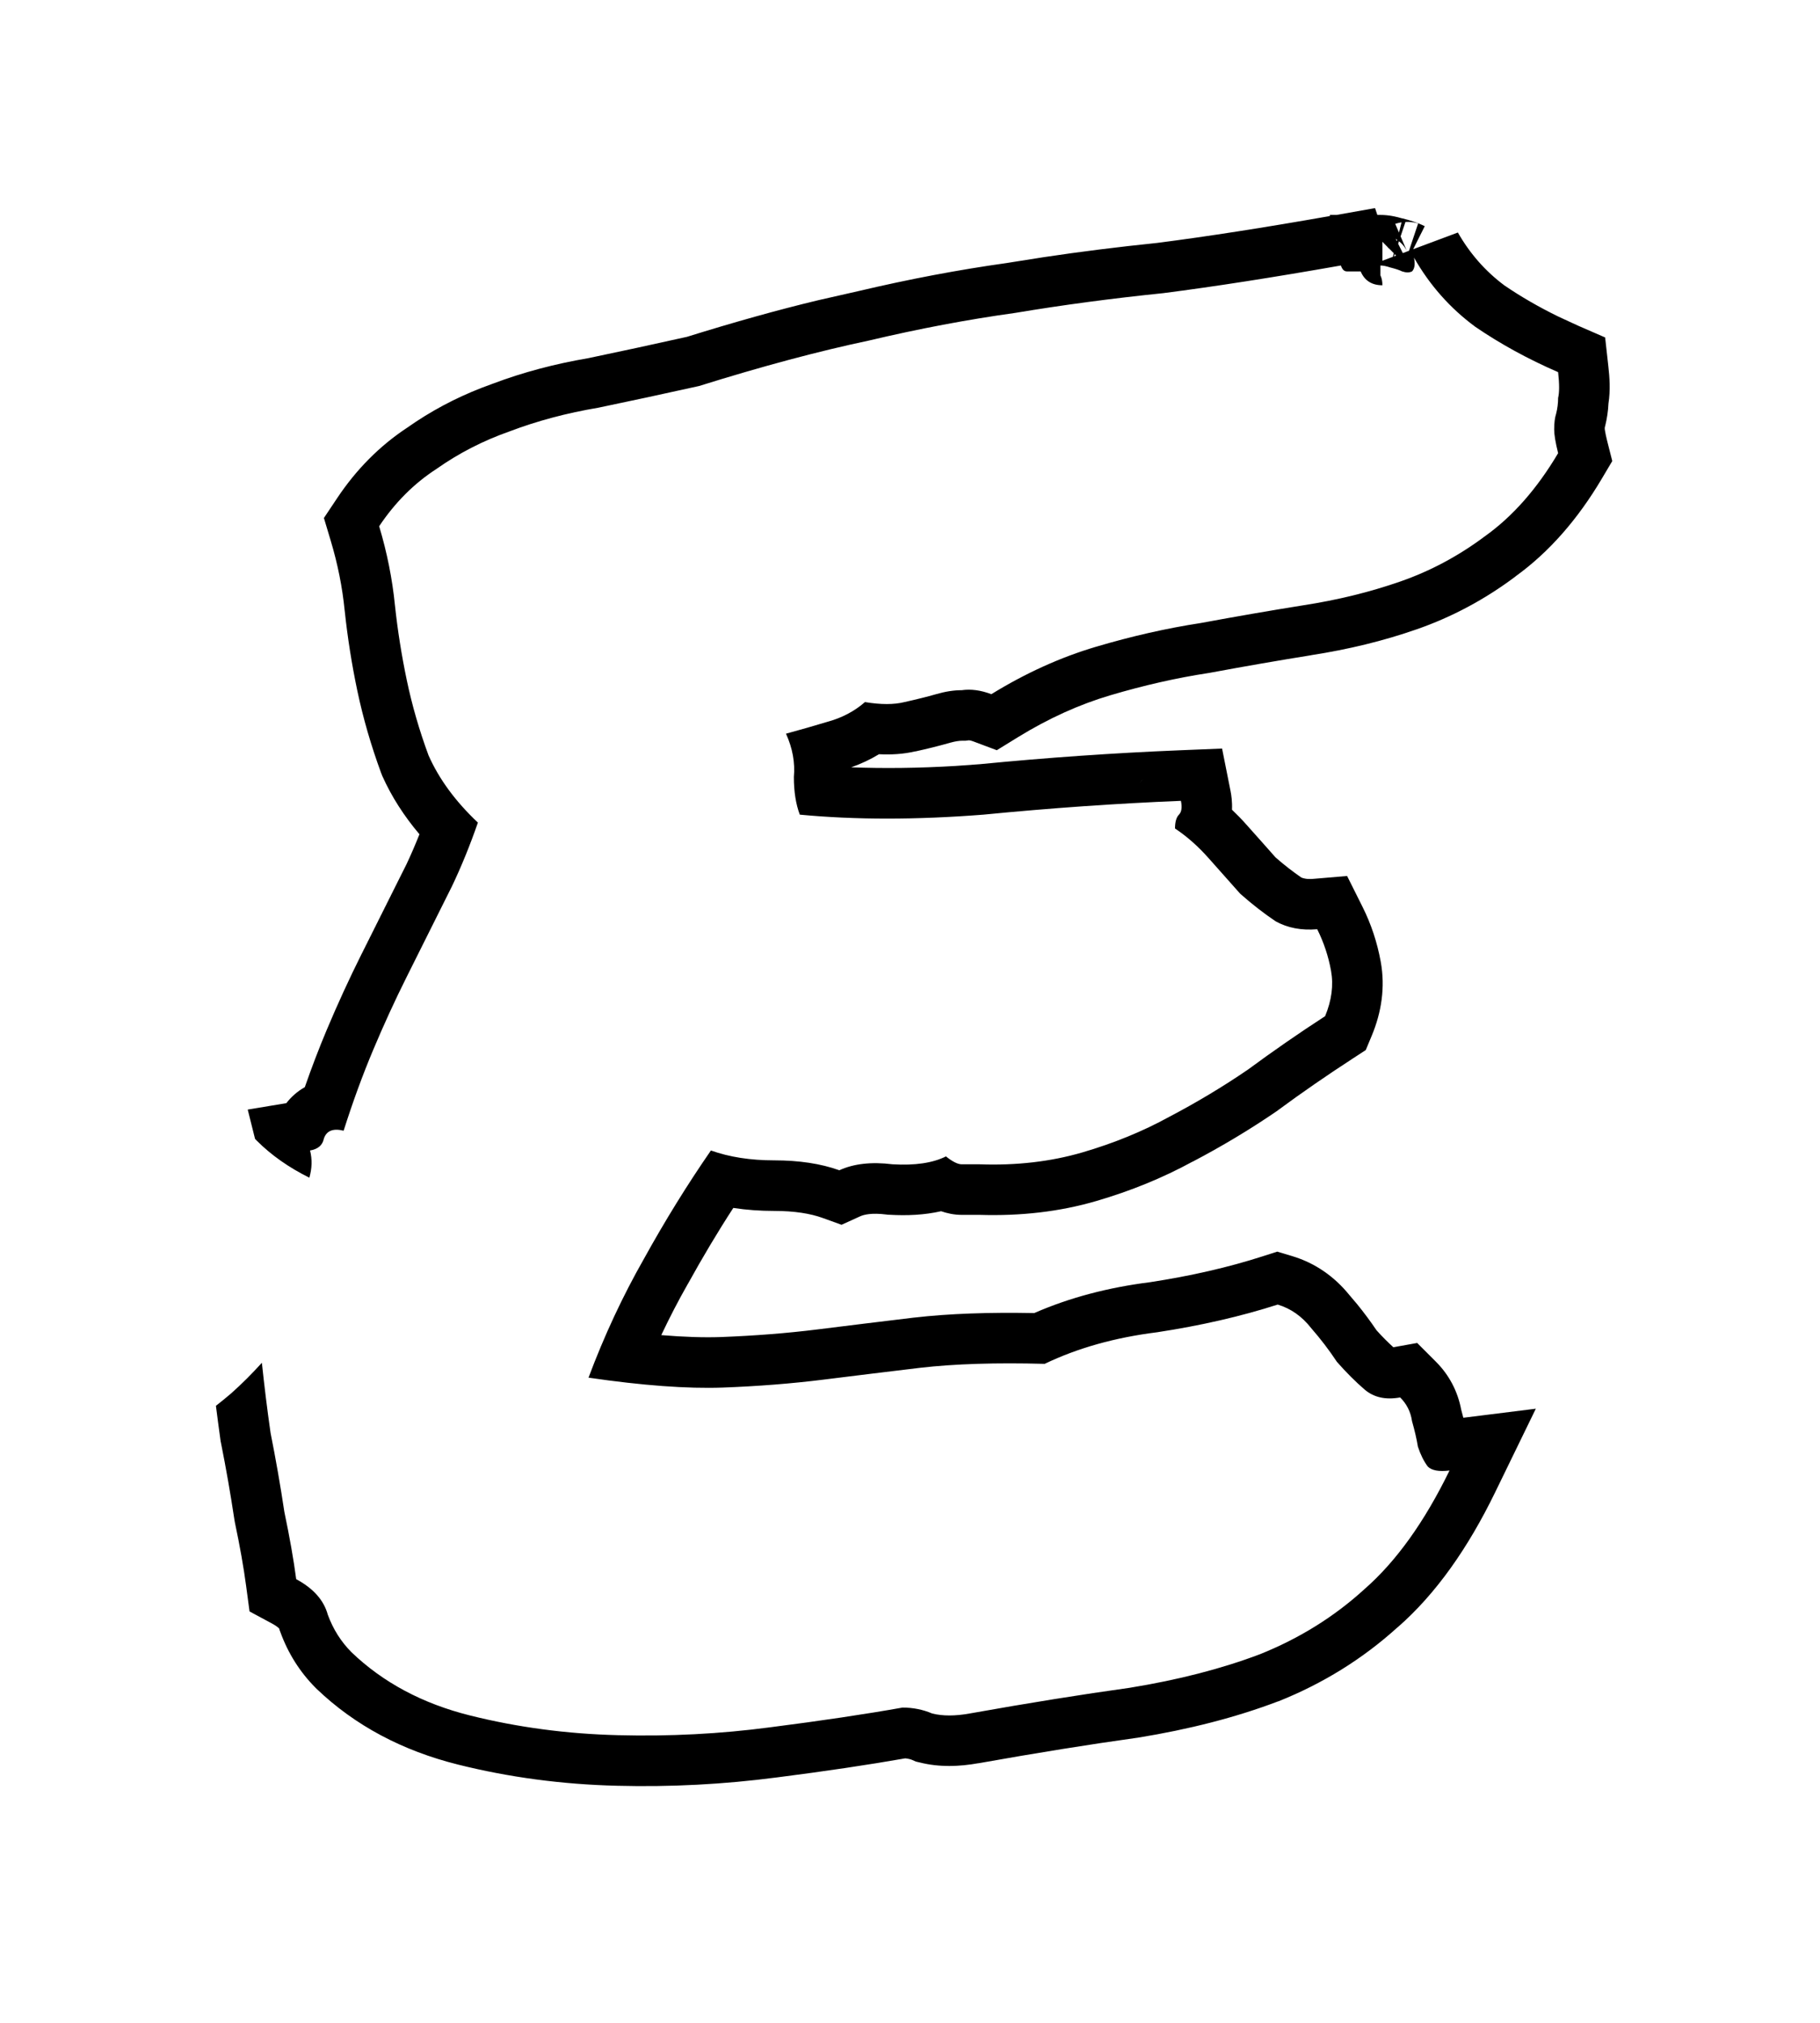 <svg width="36" height="40" viewBox="0 0 36 40" fill="none" xmlns="http://www.w3.org/2000/svg">
<g id="Stroke" filter="url(#filter0_d_4_25)">
<path d="M27.244 0.25H27.305C27.471 0.25 27.622 0.285 27.741 0.32L27.742 0.319C27.869 0.351 28.031 0.397 28.182 0.473L27.953 0.928L28.837 0.598C29.078 1.02 29.384 1.365 29.756 1.643C30.081 1.865 30.436 2.07 30.82 2.258L31.219 2.442L31.75 2.673L31.814 3.249C31.838 3.457 31.856 3.723 31.816 3.977C31.809 4.127 31.787 4.276 31.751 4.422L31.742 4.455H31.743C31.743 4.464 31.742 4.476 31.742 4.492C31.742 4.469 31.74 4.475 31.748 4.523C31.756 4.568 31.768 4.632 31.79 4.719L31.891 5.117L31.681 5.471C31.212 6.261 30.647 6.915 29.974 7.4L29.975 7.401C29.373 7.852 28.722 8.201 28.023 8.444C27.364 8.674 26.669 8.842 25.939 8.955L25.939 8.956C25.297 9.059 24.627 9.175 23.932 9.304L23.917 9.307L23.902 9.309C23.273 9.405 22.627 9.552 21.964 9.748C21.352 9.929 20.742 10.204 20.134 10.578L19.717 10.835L19.258 10.663C19.205 10.643 19.175 10.639 19.165 10.639L19.095 10.648H19.023C18.977 10.648 18.901 10.657 18.79 10.688C18.584 10.747 18.356 10.804 18.107 10.859L18.106 10.857C17.87 10.913 17.628 10.926 17.387 10.914C17.213 11.02 17.03 11.105 16.837 11.173C17.481 11.197 18.168 11.19 18.9 11.146L19.375 11.112C20.714 10.981 22.029 10.89 23.318 10.837L24.173 10.802L24.34 11.64C24.356 11.719 24.376 11.853 24.369 12.012C24.467 12.105 24.562 12.202 24.653 12.305L24.966 12.656C25.058 12.76 25.141 12.854 25.23 12.954C25.404 13.107 25.575 13.238 25.74 13.352C25.779 13.368 25.846 13.389 25.972 13.379L26.646 13.322L26.949 13.928C27.122 14.273 27.242 14.637 27.311 15.017C27.403 15.522 27.326 16.018 27.134 16.479L27.015 16.764L26.756 16.933C26.251 17.261 25.759 17.6 25.28 17.953L25.267 17.964L25.252 17.974C24.724 18.335 24.169 18.668 23.589 18.972L23.588 18.971C23.002 19.291 22.368 19.55 21.686 19.749C20.958 19.962 20.185 20.048 19.375 20.023V20.023H19.023C18.866 20.023 18.728 19.99 18.615 19.951C18.285 20.026 17.938 20.041 17.598 20.021L17.564 20.02L17.532 20.016C17.24 19.979 17.087 20.019 17.016 20.051L16.646 20.219L16.266 20.082C16.034 19.999 15.723 19.945 15.312 19.945C15.036 19.945 14.767 19.926 14.505 19.886C14.194 20.364 13.897 20.863 13.61 21.382L13.606 21.388L13.602 21.395C13.418 21.718 13.244 22.054 13.08 22.401C13.533 22.438 13.926 22.451 14.26 22.439C14.937 22.413 15.572 22.363 16.165 22.289C16.792 22.211 17.431 22.132 18.084 22.054H18.089C18.769 21.975 19.561 21.948 20.457 21.965C21.156 21.659 21.924 21.458 22.751 21.354C23.56 21.23 24.299 21.06 24.968 20.845L25.264 20.75L25.561 20.839C26.02 20.977 26.398 21.247 26.69 21.607L26.846 21.791C26.98 21.956 27.107 22.127 27.227 22.304C27.342 22.433 27.454 22.543 27.561 22.641L28.032 22.556L28.402 22.926C28.665 23.189 28.835 23.514 28.903 23.876C28.918 23.929 28.932 23.982 28.945 24.035L30.379 23.856L29.571 25.516C29.038 26.61 28.405 27.515 27.65 28.175L27.649 28.174C26.962 28.798 26.175 29.287 25.293 29.64L25.285 29.643L25.276 29.645C24.447 29.96 23.521 30.197 22.504 30.362L22.492 30.364L22.481 30.365C21.559 30.493 20.517 30.66 19.355 30.867L19.354 30.866C18.976 30.934 18.58 30.949 18.195 30.852L18.117 30.834L18.044 30.802C18.005 30.785 17.96 30.776 17.906 30.77C17.182 30.897 16.333 31.024 15.361 31.148L15.36 31.148C14.32 31.284 13.267 31.34 12.201 31.312C11.116 31.285 10.067 31.145 9.055 30.892C7.968 30.62 7.026 30.127 6.261 29.394L6.246 29.379C5.931 29.064 5.697 28.69 5.545 28.271L5.53 28.232L5.522 28.203C5.511 28.191 5.474 28.155 5.386 28.107L4.936 27.865L4.868 27.358C4.82 26.998 4.747 26.581 4.646 26.105L4.641 26.076L4.636 26.047C4.56 25.542 4.472 25.037 4.371 24.532L4.365 24.505L4.361 24.477C4.329 24.249 4.3 24.023 4.271 23.799C4.373 23.719 4.473 23.638 4.57 23.555C4.784 23.365 4.986 23.162 5.18 22.948C5.228 23.401 5.284 23.864 5.352 24.336C5.456 24.857 5.547 25.378 5.625 25.898C5.729 26.393 5.807 26.836 5.859 27.227C6.198 27.409 6.406 27.643 6.484 27.93C6.589 28.216 6.745 28.463 6.953 28.672C7.578 29.271 8.359 29.688 9.297 29.922C10.234 30.156 11.211 30.287 12.227 30.312C13.242 30.338 14.245 30.287 15.234 30.156C16.25 30.026 17.122 29.896 17.852 29.766C18.06 29.766 18.255 29.805 18.438 29.883C18.646 29.935 18.893 29.935 19.18 29.883C20.352 29.674 21.406 29.505 22.344 29.375C23.307 29.219 24.167 28.997 24.922 28.711C25.703 28.398 26.393 27.969 26.992 27.422C27.617 26.875 28.177 26.094 28.672 25.078C28.463 25.104 28.32 25.078 28.242 25C28.164 24.896 28.099 24.766 28.047 24.609C28.021 24.453 27.982 24.284 27.93 24.102C27.904 23.919 27.826 23.763 27.695 23.633C27.409 23.685 27.174 23.633 26.992 23.477C26.81 23.32 26.628 23.138 26.445 22.93C26.289 22.695 26.12 22.474 25.938 22.266C25.755 22.031 25.534 21.875 25.273 21.797C24.544 22.031 23.75 22.213 22.891 22.344C22.057 22.448 21.315 22.656 20.664 22.969C19.701 22.943 18.88 22.969 18.203 23.047C17.552 23.125 16.914 23.203 16.289 23.281C15.664 23.359 15 23.412 14.297 23.438C13.594 23.463 12.708 23.398 11.641 23.242C11.953 22.409 12.318 21.628 12.734 20.898C13.151 20.143 13.594 19.427 14.062 18.75C14.427 18.88 14.844 18.945 15.312 18.945C15.807 18.945 16.237 19.01 16.602 19.141C16.888 19.01 17.24 18.971 17.656 19.023C18.099 19.049 18.451 18.997 18.711 18.867C18.841 18.971 18.945 19.023 19.023 19.023H19.375C20.104 19.049 20.781 18.971 21.406 18.789C22.031 18.607 22.604 18.372 23.125 18.086C23.672 17.799 24.193 17.487 24.688 17.148C25.182 16.784 25.69 16.432 26.211 16.094C26.341 15.781 26.38 15.482 26.328 15.195C26.276 14.909 26.185 14.635 26.055 14.375C25.742 14.401 25.469 14.349 25.234 14.219C25 14.062 24.766 13.88 24.531 13.672L23.906 12.969C23.698 12.734 23.477 12.539 23.242 12.383C23.242 12.253 23.268 12.162 23.32 12.109C23.372 12.057 23.385 11.966 23.359 11.836C22.083 11.888 20.781 11.979 19.453 12.109C18.125 12.213 16.914 12.213 15.82 12.109C15.742 11.901 15.703 11.654 15.703 11.367C15.729 11.081 15.677 10.794 15.547 10.508C15.833 10.43 16.107 10.352 16.367 10.273C16.654 10.195 16.901 10.065 17.109 9.883C17.422 9.935 17.682 9.935 17.891 9.883C18.125 9.831 18.333 9.779 18.516 9.727C18.698 9.674 18.867 9.648 19.023 9.648C19.206 9.622 19.401 9.648 19.609 9.727C20.287 9.31 20.977 8.997 21.68 8.789C22.383 8.581 23.073 8.424 23.75 8.32C24.453 8.19 25.13 8.073 25.781 7.969C26.458 7.865 27.096 7.708 27.695 7.5C28.294 7.292 28.854 6.992 29.375 6.602C29.922 6.211 30.404 5.664 30.82 4.961C30.768 4.753 30.742 4.596 30.742 4.492C30.742 4.362 30.755 4.258 30.781 4.18C30.807 4.076 30.82 3.971 30.82 3.867C30.846 3.763 30.846 3.594 30.82 3.359C30.221 3.099 29.674 2.799 29.18 2.461C28.685 2.096 28.281 1.641 27.969 1.094C27.995 1.224 27.982 1.315 27.93 1.367C27.878 1.393 27.812 1.393 27.734 1.367C27.682 1.341 27.604 1.315 27.5 1.289C27.422 1.263 27.357 1.25 27.305 1.25V1.445C27.331 1.497 27.344 1.562 27.344 1.641C27.135 1.641 26.992 1.549 26.914 1.367H26.641C26.588 1.367 26.549 1.328 26.523 1.25C25.195 1.484 24.023 1.667 23.008 1.797C21.992 1.901 21.016 2.031 20.078 2.188C19.141 2.318 18.177 2.5 17.188 2.734C16.198 2.943 15.078 3.242 13.828 3.633C13.125 3.789 12.461 3.932 11.836 4.062C11.211 4.167 10.625 4.323 10.078 4.531C9.557 4.714 9.076 4.961 8.633 5.273C8.19 5.56 7.812 5.938 7.5 6.406C7.656 6.927 7.76 7.448 7.812 7.969C7.865 8.464 7.943 8.958 8.047 9.453C8.151 9.948 8.294 10.443 8.477 10.938C8.685 11.406 9.01 11.849 9.453 12.266C9.297 12.715 9.126 13.135 8.94 13.525L8.047 15.312C7.812 15.781 7.591 16.263 7.383 16.758C7.174 17.253 6.979 17.787 6.797 18.359C6.589 18.307 6.458 18.359 6.406 18.516C6.38 18.646 6.289 18.724 6.133 18.75C6.178 18.93 6.171 19.108 6.119 19.288C5.716 19.088 5.368 18.845 5.078 18.555L5.045 18.521L4.9 17.941L5.664 17.814C5.758 17.692 5.879 17.582 6.029 17.498C6.166 17.105 6.31 16.729 6.461 16.37C6.677 15.856 6.908 15.354 7.152 14.865C7.153 14.864 7.154 14.863 7.154 14.862L7.155 14.859L7.156 14.857C7.157 14.857 7.158 14.855 7.158 14.854C7.159 14.854 7.159 14.852 7.159 14.852C7.16 14.851 7.161 14.85 7.161 14.849L7.162 14.846L7.163 14.844L7.165 14.841L7.166 14.838C7.166 14.837 7.168 14.836 7.168 14.835L7.17 14.829L7.172 14.827L7.173 14.824C7.173 14.823 7.174 14.822 7.175 14.821L7.177 14.815L7.179 14.813L7.18 14.81C7.18 14.81 7.181 14.809 7.182 14.808L7.184 14.802L7.186 14.8L7.187 14.797C7.187 14.796 7.188 14.795 7.188 14.794L7.19 14.788C7.191 14.787 7.192 14.786 7.192 14.785L7.193 14.783C7.194 14.782 7.195 14.781 7.195 14.78C7.196 14.779 7.196 14.778 7.196 14.777C7.197 14.776 7.198 14.775 7.198 14.774L7.199 14.771L7.2 14.77C7.201 14.769 7.202 14.768 7.202 14.767C7.203 14.766 7.203 14.765 7.203 14.764C7.204 14.763 7.205 14.762 7.205 14.761L7.206 14.758L7.207 14.756L7.209 14.753L7.21 14.75C7.21 14.749 7.211 14.748 7.212 14.747L7.214 14.741L7.216 14.739L7.217 14.736C7.217 14.735 7.218 14.734 7.219 14.733L7.221 14.727L7.223 14.726L7.224 14.723C7.224 14.722 7.225 14.721 7.226 14.72L7.228 14.714L7.229 14.712L7.23 14.709C7.231 14.708 7.232 14.707 7.232 14.706L7.234 14.7C7.235 14.699 7.236 14.698 7.236 14.697L7.237 14.695C7.238 14.694 7.239 14.693 7.239 14.692C7.24 14.691 7.24 14.69 7.24 14.69C7.241 14.688 7.242 14.687 7.242 14.687L7.243 14.684L7.244 14.682C7.245 14.681 7.246 14.68 7.246 14.679C7.247 14.678 7.247 14.677 7.247 14.676C7.248 14.675 7.249 14.674 7.249 14.673L7.25 14.67L7.251 14.668L7.253 14.665L7.254 14.662C7.254 14.661 7.255 14.66 7.256 14.659L7.258 14.653L7.26 14.651L7.261 14.648C7.261 14.648 7.262 14.646 7.263 14.646L7.265 14.64L7.267 14.638L7.268 14.635C7.268 14.634 7.269 14.633 7.27 14.632L7.271 14.626L7.273 14.624L7.274 14.621C7.275 14.62 7.276 14.619 7.276 14.618L7.278 14.612C7.279 14.611 7.28 14.61 7.28 14.609L7.281 14.607C7.282 14.607 7.283 14.605 7.283 14.604C7.284 14.604 7.284 14.602 7.284 14.602C7.285 14.601 7.286 14.6 7.286 14.599L7.287 14.596L7.288 14.594C7.289 14.593 7.29 14.592 7.29 14.591C7.29 14.59 7.291 14.589 7.291 14.588C7.291 14.587 7.293 14.586 7.293 14.585L7.294 14.582L7.295 14.58L7.297 14.577L7.298 14.574C7.298 14.573 7.299 14.572 7.3 14.571L7.302 14.565L7.304 14.563L7.305 14.56C7.305 14.56 7.306 14.559 7.307 14.558L7.309 14.552L7.311 14.55L7.312 14.547C7.312 14.546 7.313 14.545 7.313 14.544L7.315 14.538L7.317 14.536L7.318 14.533C7.319 14.532 7.32 14.531 7.32 14.53L7.322 14.524C7.323 14.524 7.324 14.522 7.324 14.521L7.325 14.52C7.326 14.519 7.327 14.518 7.327 14.517C7.328 14.516 7.328 14.515 7.328 14.514C7.329 14.513 7.33 14.512 7.33 14.511L7.331 14.508L7.332 14.506C7.332 14.505 7.334 14.504 7.334 14.503C7.334 14.502 7.335 14.501 7.335 14.5C7.335 14.499 7.336 14.498 7.337 14.497L7.338 14.494L7.339 14.492L7.341 14.489L7.342 14.486C7.342 14.485 7.343 14.484 7.344 14.483L7.346 14.477L7.348 14.476L7.349 14.473C7.349 14.472 7.35 14.471 7.351 14.47L7.353 14.464L7.354 14.462L7.355 14.459C7.356 14.458 7.357 14.457 7.357 14.456L7.359 14.45L7.361 14.448L7.362 14.445C7.363 14.444 7.364 14.443 7.364 14.442L7.366 14.437C7.367 14.436 7.368 14.434 7.368 14.434L7.369 14.432C7.37 14.431 7.371 14.43 7.371 14.429C7.372 14.428 7.372 14.427 7.372 14.426C7.373 14.425 7.374 14.424 7.374 14.423L7.375 14.42L7.376 14.418C7.376 14.417 7.377 14.416 7.378 14.415C7.378 14.414 7.378 14.413 7.379 14.412C7.379 14.411 7.38 14.41 7.381 14.409L7.382 14.406L7.383 14.404L7.385 14.401L7.386 14.398C7.386 14.398 7.387 14.396 7.388 14.396L7.39 14.39L7.392 14.388L7.393 14.385C7.393 14.384 7.394 14.383 7.395 14.382L7.396 14.376L7.398 14.374L7.399 14.371C7.4 14.37 7.401 14.369 7.401 14.368L7.403 14.362L7.405 14.36L7.406 14.357C7.407 14.357 7.408 14.355 7.408 14.354L7.41 14.349C7.411 14.348 7.412 14.347 7.412 14.346L7.413 14.344C7.414 14.343 7.415 14.342 7.415 14.341C7.415 14.34 7.416 14.339 7.416 14.338C7.416 14.337 7.418 14.336 7.418 14.335L7.419 14.332L7.42 14.33C7.42 14.329 7.421 14.328 7.422 14.327C7.422 14.326 7.422 14.325 7.423 14.324C7.423 14.323 7.424 14.322 7.425 14.321L7.426 14.318L7.427 14.316L7.429 14.313L7.43 14.31C7.43 14.31 7.431 14.309 7.432 14.308L7.434 14.302L7.436 14.3L7.437 14.297C7.437 14.296 7.438 14.295 7.438 14.294L7.44 14.288L7.442 14.286L7.443 14.283C7.444 14.282 7.445 14.281 7.445 14.28L7.447 14.274L7.449 14.273L7.45 14.27C7.451 14.269 7.452 14.268 7.452 14.267L7.454 14.261C7.455 14.26 7.456 14.259 7.456 14.258L7.457 14.256C7.457 14.255 7.459 14.254 7.459 14.253C7.459 14.252 7.46 14.251 7.46 14.25C7.46 14.249 7.461 14.248 7.462 14.247L7.463 14.244L7.464 14.242C7.464 14.241 7.465 14.24 7.466 14.239C7.466 14.238 7.466 14.237 7.467 14.236C7.467 14.235 7.468 14.234 7.469 14.233L7.47 14.23L7.471 14.229L7.473 14.226L7.474 14.223C7.474 14.222 7.475 14.221 7.476 14.22L7.478 14.214L7.479 14.212L7.48 14.209C7.481 14.208 7.482 14.207 7.482 14.206L7.484 14.2L7.486 14.198L7.487 14.195C7.488 14.194 7.489 14.193 7.489 14.192L7.491 14.187L7.493 14.185L7.494 14.182C7.495 14.181 7.496 14.18 7.496 14.179L7.498 14.173C7.498 14.172 7.5 14.171 7.5 14.17L7.501 14.168C7.501 14.167 7.502 14.166 7.503 14.165C7.503 14.164 7.503 14.163 7.504 14.162C7.504 14.161 7.505 14.16 7.506 14.159L7.507 14.156L7.508 14.154C7.508 14.153 7.509 14.152 7.51 14.151C7.51 14.15 7.51 14.149 7.511 14.148C7.511 14.148 7.512 14.146 7.513 14.146L7.514 14.143L7.515 14.141L7.517 14.138L7.518 14.135C7.518 14.134 7.519 14.133 7.52 14.132L7.521 14.126L7.523 14.124L7.524 14.121C7.525 14.12 7.526 14.119 7.526 14.118L7.528 14.112L7.53 14.11L7.531 14.107C7.532 14.107 7.533 14.105 7.533 14.104L7.535 14.099L7.537 14.097L7.538 14.094C7.539 14.093 7.54 14.092 7.54 14.091L7.542 14.085C7.542 14.084 7.543 14.083 7.544 14.082L7.545 14.08C7.545 14.079 7.546 14.078 7.547 14.077C7.547 14.076 7.547 14.075 7.548 14.074C7.548 14.073 7.549 14.072 7.55 14.071L7.551 14.068L7.552 14.066C7.552 14.066 7.553 14.064 7.554 14.063C7.554 14.063 7.554 14.061 7.555 14.06C7.555 14.06 7.556 14.059 7.557 14.058L7.558 14.055L7.559 14.053L7.561 14.05L7.562 14.047C7.562 14.046 7.563 14.045 7.563 14.044L7.565 14.038L7.567 14.036L7.568 14.033C7.569 14.032 7.57 14.031 7.57 14.03L7.572 14.024L7.574 14.023L7.575 14.02C7.576 14.019 7.577 14.018 7.577 14.017L7.579 14.011L7.581 14.009L7.582 14.006C7.582 14.005 7.584 14.004 7.584 14.003L7.586 13.997C7.586 13.996 7.587 13.995 7.588 13.994L7.589 13.992C7.589 13.991 7.59 13.99 7.591 13.989C7.591 13.988 7.591 13.987 7.592 13.986C7.592 13.985 7.593 13.984 7.594 13.983L7.595 13.98L7.596 13.979C7.596 13.978 7.597 13.976 7.598 13.976C7.598 13.975 7.598 13.974 7.599 13.973C7.599 13.972 7.6 13.971 7.601 13.97L7.602 13.967L7.603 13.965L7.604 13.962L7.605 13.959C7.606 13.958 7.607 13.957 7.607 13.956L7.609 13.95L7.611 13.948L7.612 13.945C7.613 13.944 7.614 13.943 7.614 13.942L7.616 13.937L7.618 13.935L7.619 13.932C7.62 13.931 7.621 13.93 7.621 13.929L7.623 13.923L7.625 13.921L7.626 13.918C7.626 13.917 7.627 13.916 7.628 13.915L7.63 13.909C7.63 13.908 7.631 13.907 7.632 13.906L7.633 13.904C7.633 13.903 7.634 13.902 7.635 13.901C7.635 13.9 7.635 13.899 7.636 13.898C7.636 13.898 7.637 13.896 7.638 13.896L7.639 13.893L7.64 13.891C7.64 13.89 7.641 13.889 7.642 13.888C7.642 13.887 7.642 13.886 7.643 13.885C7.643 13.884 7.644 13.883 7.645 13.882L7.646 13.879L7.646 13.877L7.648 13.874L7.649 13.871C7.65 13.87 7.651 13.869 7.651 13.868L7.653 13.862L7.655 13.86L7.656 13.857C7.657 13.857 7.658 13.855 7.658 13.854L7.66 13.849L7.662 13.847L7.663 13.844C7.664 13.843 7.665 13.842 7.665 13.841L7.667 13.835L7.669 13.833L7.67 13.83C7.67 13.829 7.671 13.828 7.672 13.827L7.674 13.821C7.674 13.82 7.675 13.819 7.676 13.818L7.677 13.816C7.677 13.816 7.678 13.814 7.679 13.813C7.679 13.813 7.679 13.812 7.68 13.81C7.68 13.81 7.681 13.809 7.682 13.808L7.683 13.805L7.684 13.803C7.684 13.802 7.685 13.801 7.686 13.8C7.686 13.799 7.686 13.798 7.687 13.797C7.687 13.796 7.688 13.795 7.688 13.794L7.689 13.791L7.69 13.789L7.692 13.786L7.693 13.783C7.694 13.782 7.695 13.781 7.695 13.78L7.697 13.774L7.699 13.773L7.7 13.77C7.701 13.769 7.702 13.768 7.702 13.767L7.704 13.761L7.706 13.759L7.707 13.756C7.707 13.755 7.709 13.754 7.709 13.753L7.711 13.747L7.713 13.745L7.714 13.742C7.714 13.741 7.715 13.74 7.716 13.739L7.718 13.733C7.718 13.732 7.719 13.731 7.72 13.73L7.721 13.729C7.721 13.728 7.722 13.726 7.723 13.726C7.723 13.725 7.723 13.724 7.724 13.723C7.724 13.722 7.725 13.721 7.726 13.72L7.727 13.717L7.728 13.715C7.728 13.714 7.729 13.713 7.729 13.712C7.73 13.711 7.73 13.71 7.73 13.709C7.731 13.708 7.732 13.707 7.732 13.706L7.733 13.703L7.734 13.701L7.736 13.698L7.737 13.695C7.738 13.694 7.739 13.693 7.739 13.692L7.741 13.687L7.743 13.685L7.744 13.682C7.745 13.681 7.746 13.68 7.746 13.679L7.748 13.673L7.75 13.671L7.751 13.668C7.751 13.667 7.752 13.666 7.753 13.665L7.755 13.659L7.757 13.657L7.758 13.654C7.758 13.653 7.759 13.652 7.76 13.651L7.762 13.646C7.762 13.645 7.763 13.643 7.764 13.643L7.765 13.641C7.765 13.64 7.766 13.639 7.767 13.638C7.767 13.637 7.767 13.636 7.768 13.635C7.768 13.634 7.769 13.633 7.77 13.632L7.771 13.629L7.771 13.627C7.772 13.626 7.773 13.625 7.773 13.624C7.774 13.623 7.774 13.622 7.774 13.621C7.775 13.62 7.776 13.619 7.776 13.618L7.777 13.615L7.778 13.613L7.78 13.61L7.781 13.607C7.782 13.607 7.783 13.605 7.783 13.604L7.785 13.599L7.787 13.597L7.788 13.594C7.789 13.593 7.79 13.592 7.79 13.591L7.792 13.585L7.794 13.583L7.795 13.58C7.795 13.579 7.796 13.578 7.797 13.577L7.799 13.571L7.801 13.569L7.802 13.566C7.802 13.566 7.803 13.564 7.804 13.563L7.806 13.558C7.806 13.557 7.807 13.556 7.808 13.555L7.809 13.553C7.809 13.552 7.81 13.551 7.811 13.55C7.811 13.549 7.811 13.548 7.812 13.547C7.812 13.546 7.813 13.545 7.813 13.544L7.814 13.541L7.815 13.539C7.816 13.538 7.817 13.537 7.817 13.536C7.818 13.535 7.818 13.534 7.818 13.533C7.819 13.532 7.82 13.531 7.82 13.53L7.821 13.527L7.822 13.525L7.824 13.523L7.825 13.52C7.826 13.519 7.827 13.518 7.827 13.517L7.829 13.511L7.831 13.509L7.832 13.506C7.832 13.505 7.834 13.504 7.834 13.503L7.836 13.497L7.838 13.495L7.839 13.492C7.839 13.491 7.84 13.49 7.841 13.489L7.843 13.483L7.845 13.481L7.846 13.479C7.846 13.478 7.847 13.476 7.848 13.476L7.85 13.47C7.85 13.469 7.851 13.468 7.852 13.467L7.853 13.465C7.853 13.464 7.854 13.463 7.854 13.462C7.855 13.461 7.855 13.46 7.855 13.459L7.86 13.45L8.037 13.097C8.128 12.906 8.213 12.706 8.297 12.497C7.995 12.14 7.746 11.756 7.562 11.344L7.55 11.313L7.538 11.283C7.34 10.745 7.183 10.203 7.068 9.659C6.957 9.131 6.874 8.603 6.818 8.073L6.817 8.068C6.772 7.614 6.681 7.155 6.542 6.693L6.407 6.243L6.668 5.852C7.043 5.289 7.505 4.819 8.056 4.456C8.511 4.135 9.001 3.874 9.522 3.671L9.748 3.587C10.344 3.362 10.975 3.195 11.639 3.082C12.25 2.955 12.899 2.814 13.587 2.661C14.519 2.371 15.386 2.128 16.188 1.936L16.981 1.756C17.982 1.52 18.959 1.335 19.914 1.201L20.641 1.086C21.368 0.977 22.117 0.883 22.886 0.804C23.869 0.678 25.008 0.501 26.305 0.272V0.25H26.438L27.199 0.115L27.244 0.25ZM22.613 11.402C22.587 11.429 22.563 11.457 22.542 11.484C22.565 11.457 22.587 11.429 22.613 11.402ZM27.344 1.156L27.552 1.078L27.569 1.007L27.459 0.896L27.472 0.934C27.468 0.923 27.46 0.909 27.452 0.89L27.344 0.781V1.156ZM27.572 1.07L27.616 1.054L27.588 1.025L27.572 1.07ZM27.8 0.389L27.704 0.674L27.833 0.974C27.811 0.922 27.761 0.842 27.672 0.771L27.656 0.82L27.748 1.005L27.87 0.959L28.051 0.419C28.012 0.406 27.921 0.382 27.8 0.389ZM27.63 0.768L27.636 0.742C27.63 0.738 27.624 0.733 27.617 0.729C27.614 0.727 27.61 0.725 27.607 0.724L27.63 0.768ZM27.723 0.396C27.683 0.403 27.641 0.412 27.598 0.426L27.672 0.599L27.723 0.396Z" fill="black"/>
</g>
<defs>
<filter id="filter0_d_4_25" x="0.271" y="0.115" width="35.619" height="39.204" filterUnits="userSpaceOnUse" color-interpolation-filters="sRGB">
<feFlood flood-opacity="0" result="BackgroundImageFix"/>
<feColorMatrix in="SourceAlpha" type="matrix" values="0 0 0 0 0 0 0 0 0 0 0 0 0 0 0 0 0 0 127 0" result="hardAlpha"/>
<feOffset dy="4"/>
<feGaussianBlur stdDeviation="2"/>
<feComposite in2="hardAlpha" operator="out"/>
<feColorMatrix type="matrix" values="0 0 0 0 0 0 0 0 0 0 0 0 0 0 0 0 0 0 0.25 0"/>
<feBlend mode="normal" in2="BackgroundImageFix" result="effect1_dropShadow_4_25"/>
<feBlend mode="normal" in="SourceGraphic" in2="effect1_dropShadow_4_25" result="shape"/>
</filter>
</defs>
</svg>
